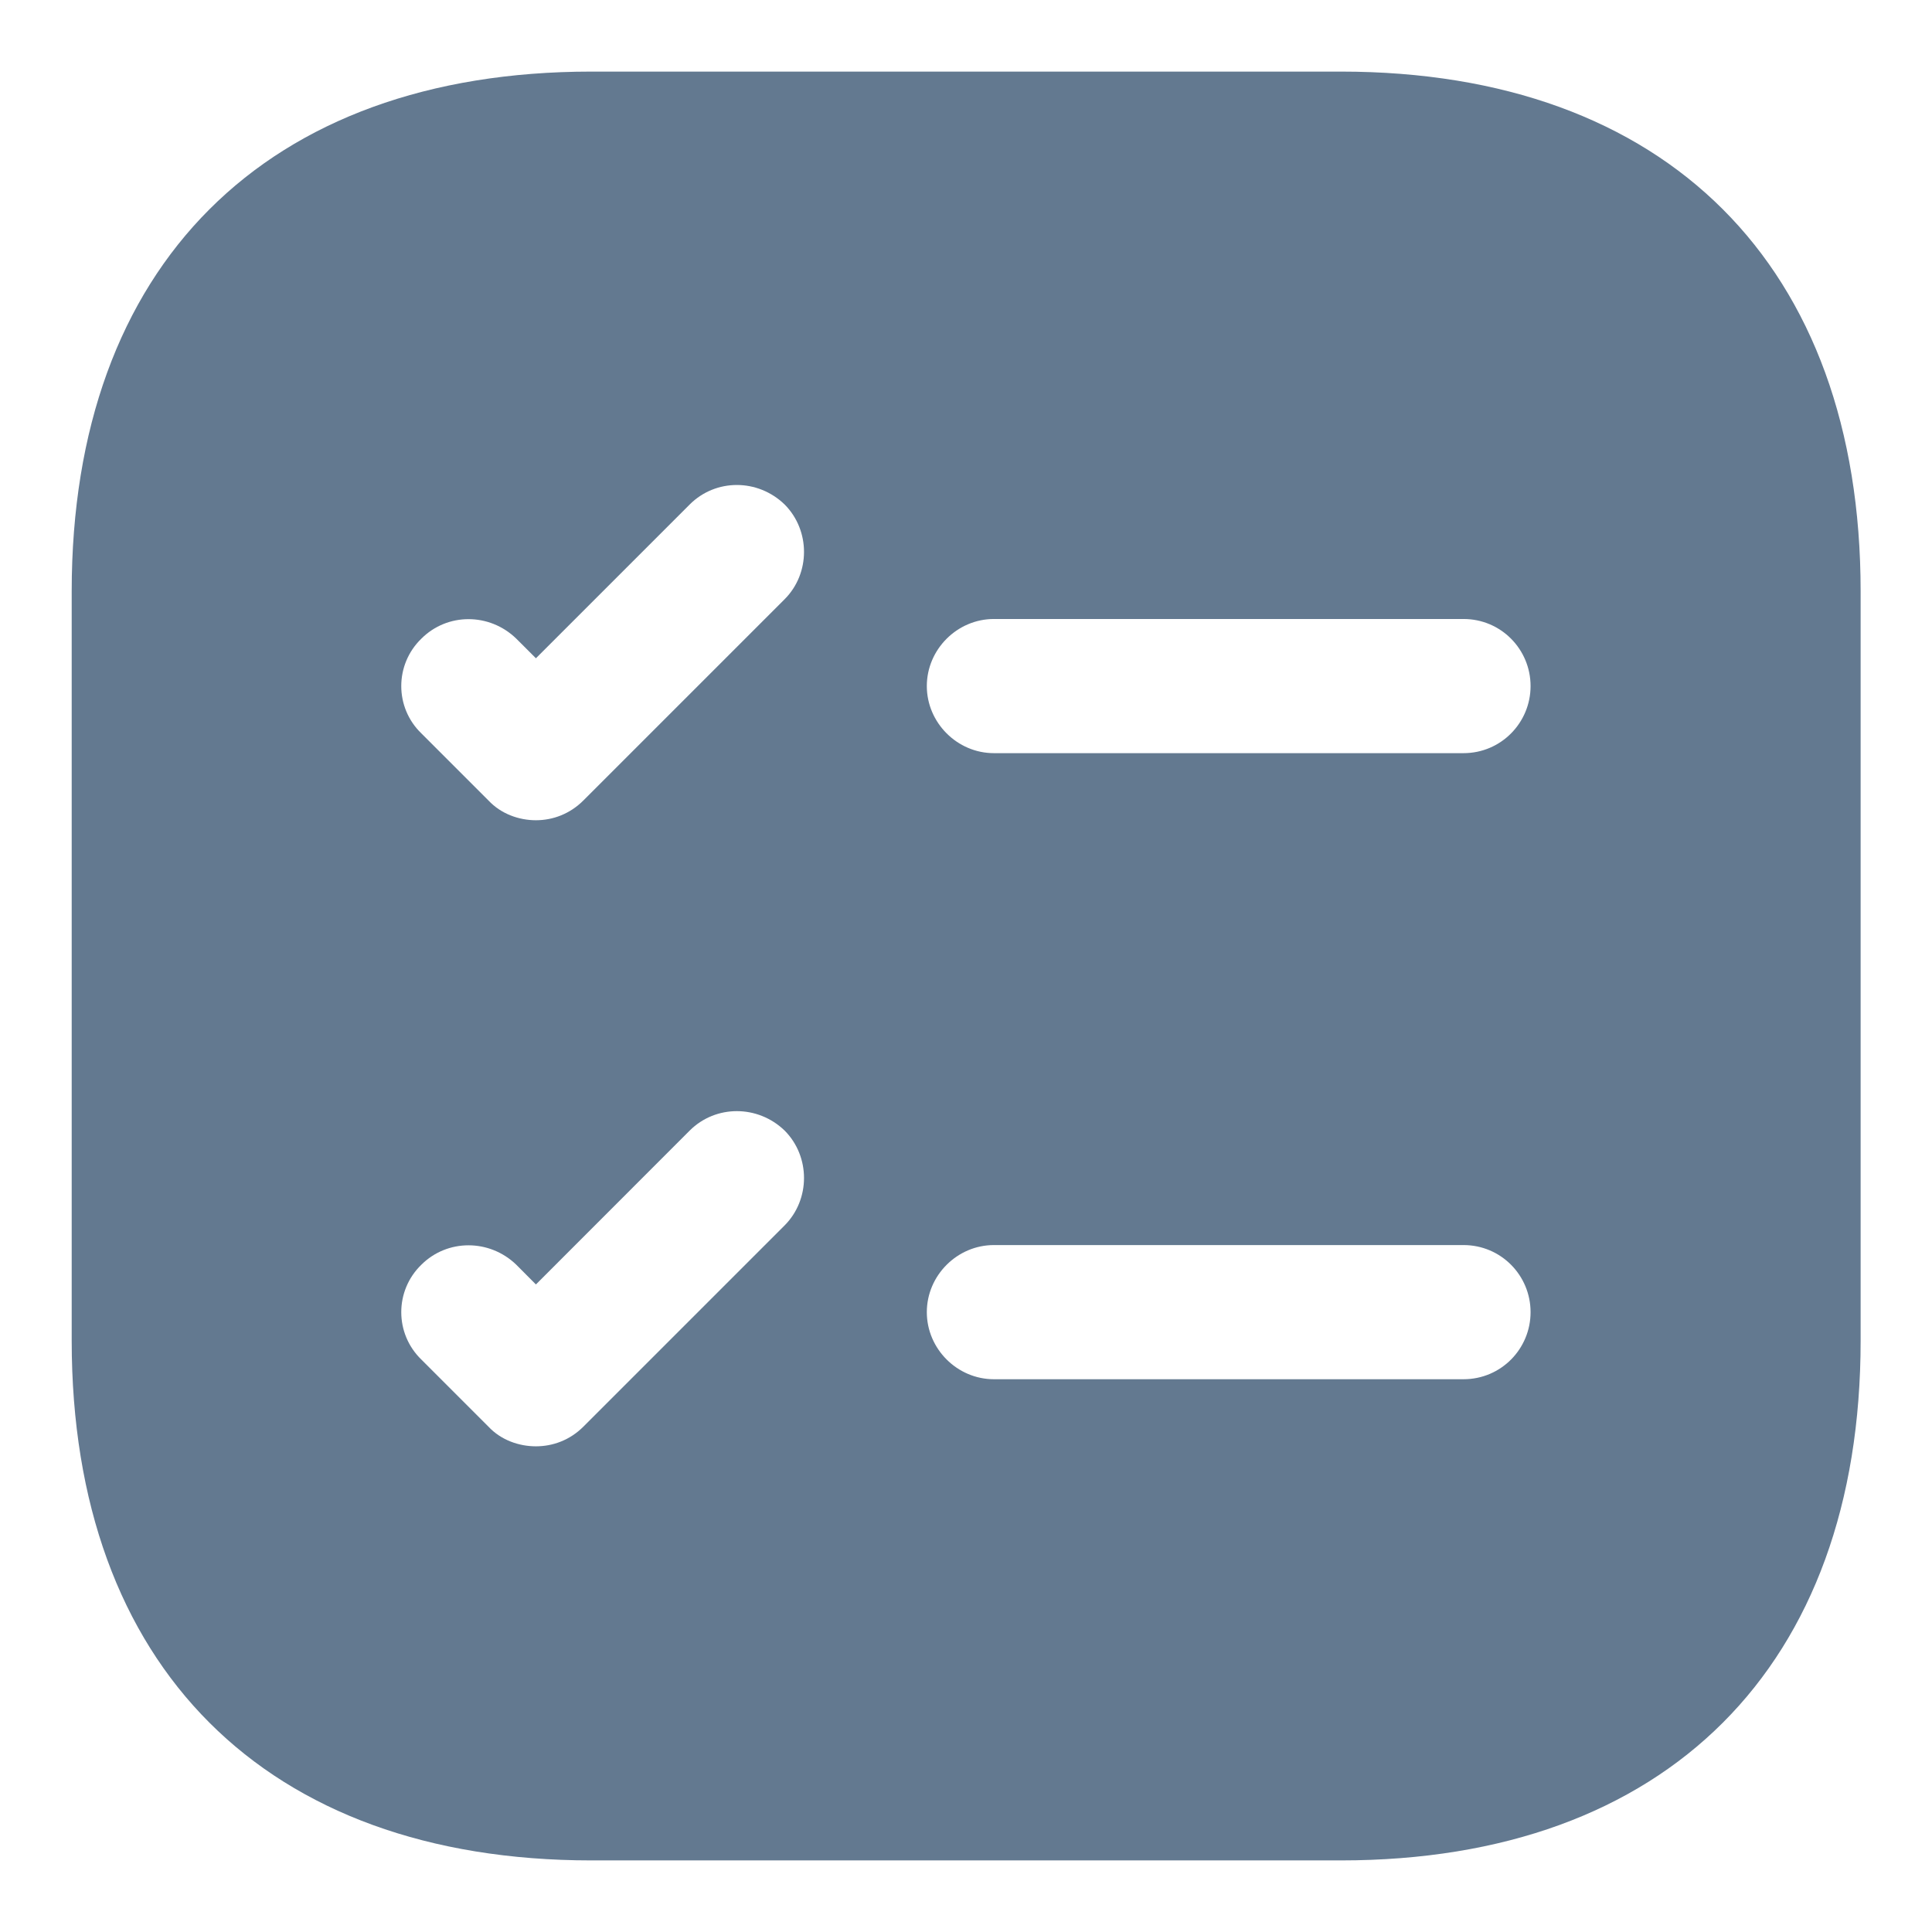 <svg width="18" height="18" viewBox="0 0 18 18" fill="none" xmlns="http://www.w3.org/2000/svg">
<path d="M12.493 0.667H5.51C2.476 0.667 0.668 2.475 0.668 5.508V12.492C0.668 15.525 2.476 17.333 5.51 17.333H12.493C15.526 17.333 17.335 15.525 17.335 12.492V5.508C17.335 2.475 15.526 0.667 12.493 0.667ZM7.31 11.417L5.435 13.292C5.31 13.417 5.151 13.475 4.993 13.475C4.835 13.475 4.668 13.417 4.551 13.292L3.926 12.667C3.676 12.425 3.676 12.025 3.926 11.783C4.168 11.542 4.56 11.542 4.81 11.783L4.993 11.967L6.426 10.533C6.668 10.292 7.06 10.292 7.31 10.533C7.551 10.775 7.551 11.175 7.31 11.417ZM7.31 5.583L5.435 7.458C5.31 7.583 5.151 7.642 4.993 7.642C4.835 7.642 4.668 7.583 4.551 7.458L3.926 6.833C3.676 6.592 3.676 6.192 3.926 5.95C4.168 5.708 4.56 5.708 4.81 5.95L4.993 6.133L6.426 4.7C6.668 4.458 7.06 4.458 7.31 4.7C7.551 4.942 7.551 5.342 7.31 5.583ZM13.635 12.85H9.26C8.918 12.85 8.635 12.567 8.635 12.225C8.635 11.883 8.918 11.6 9.26 11.6H13.635C13.985 11.6 14.26 11.883 14.26 12.225C14.26 12.567 13.985 12.85 13.635 12.85ZM13.635 7.017H9.26C8.918 7.017 8.635 6.733 8.635 6.392C8.635 6.05 8.918 5.767 9.26 5.767H13.635C13.985 5.767 14.26 6.05 14.26 6.392C14.26 6.733 13.985 7.017 13.635 7.017Z" fill="#637990"/>
</svg>
